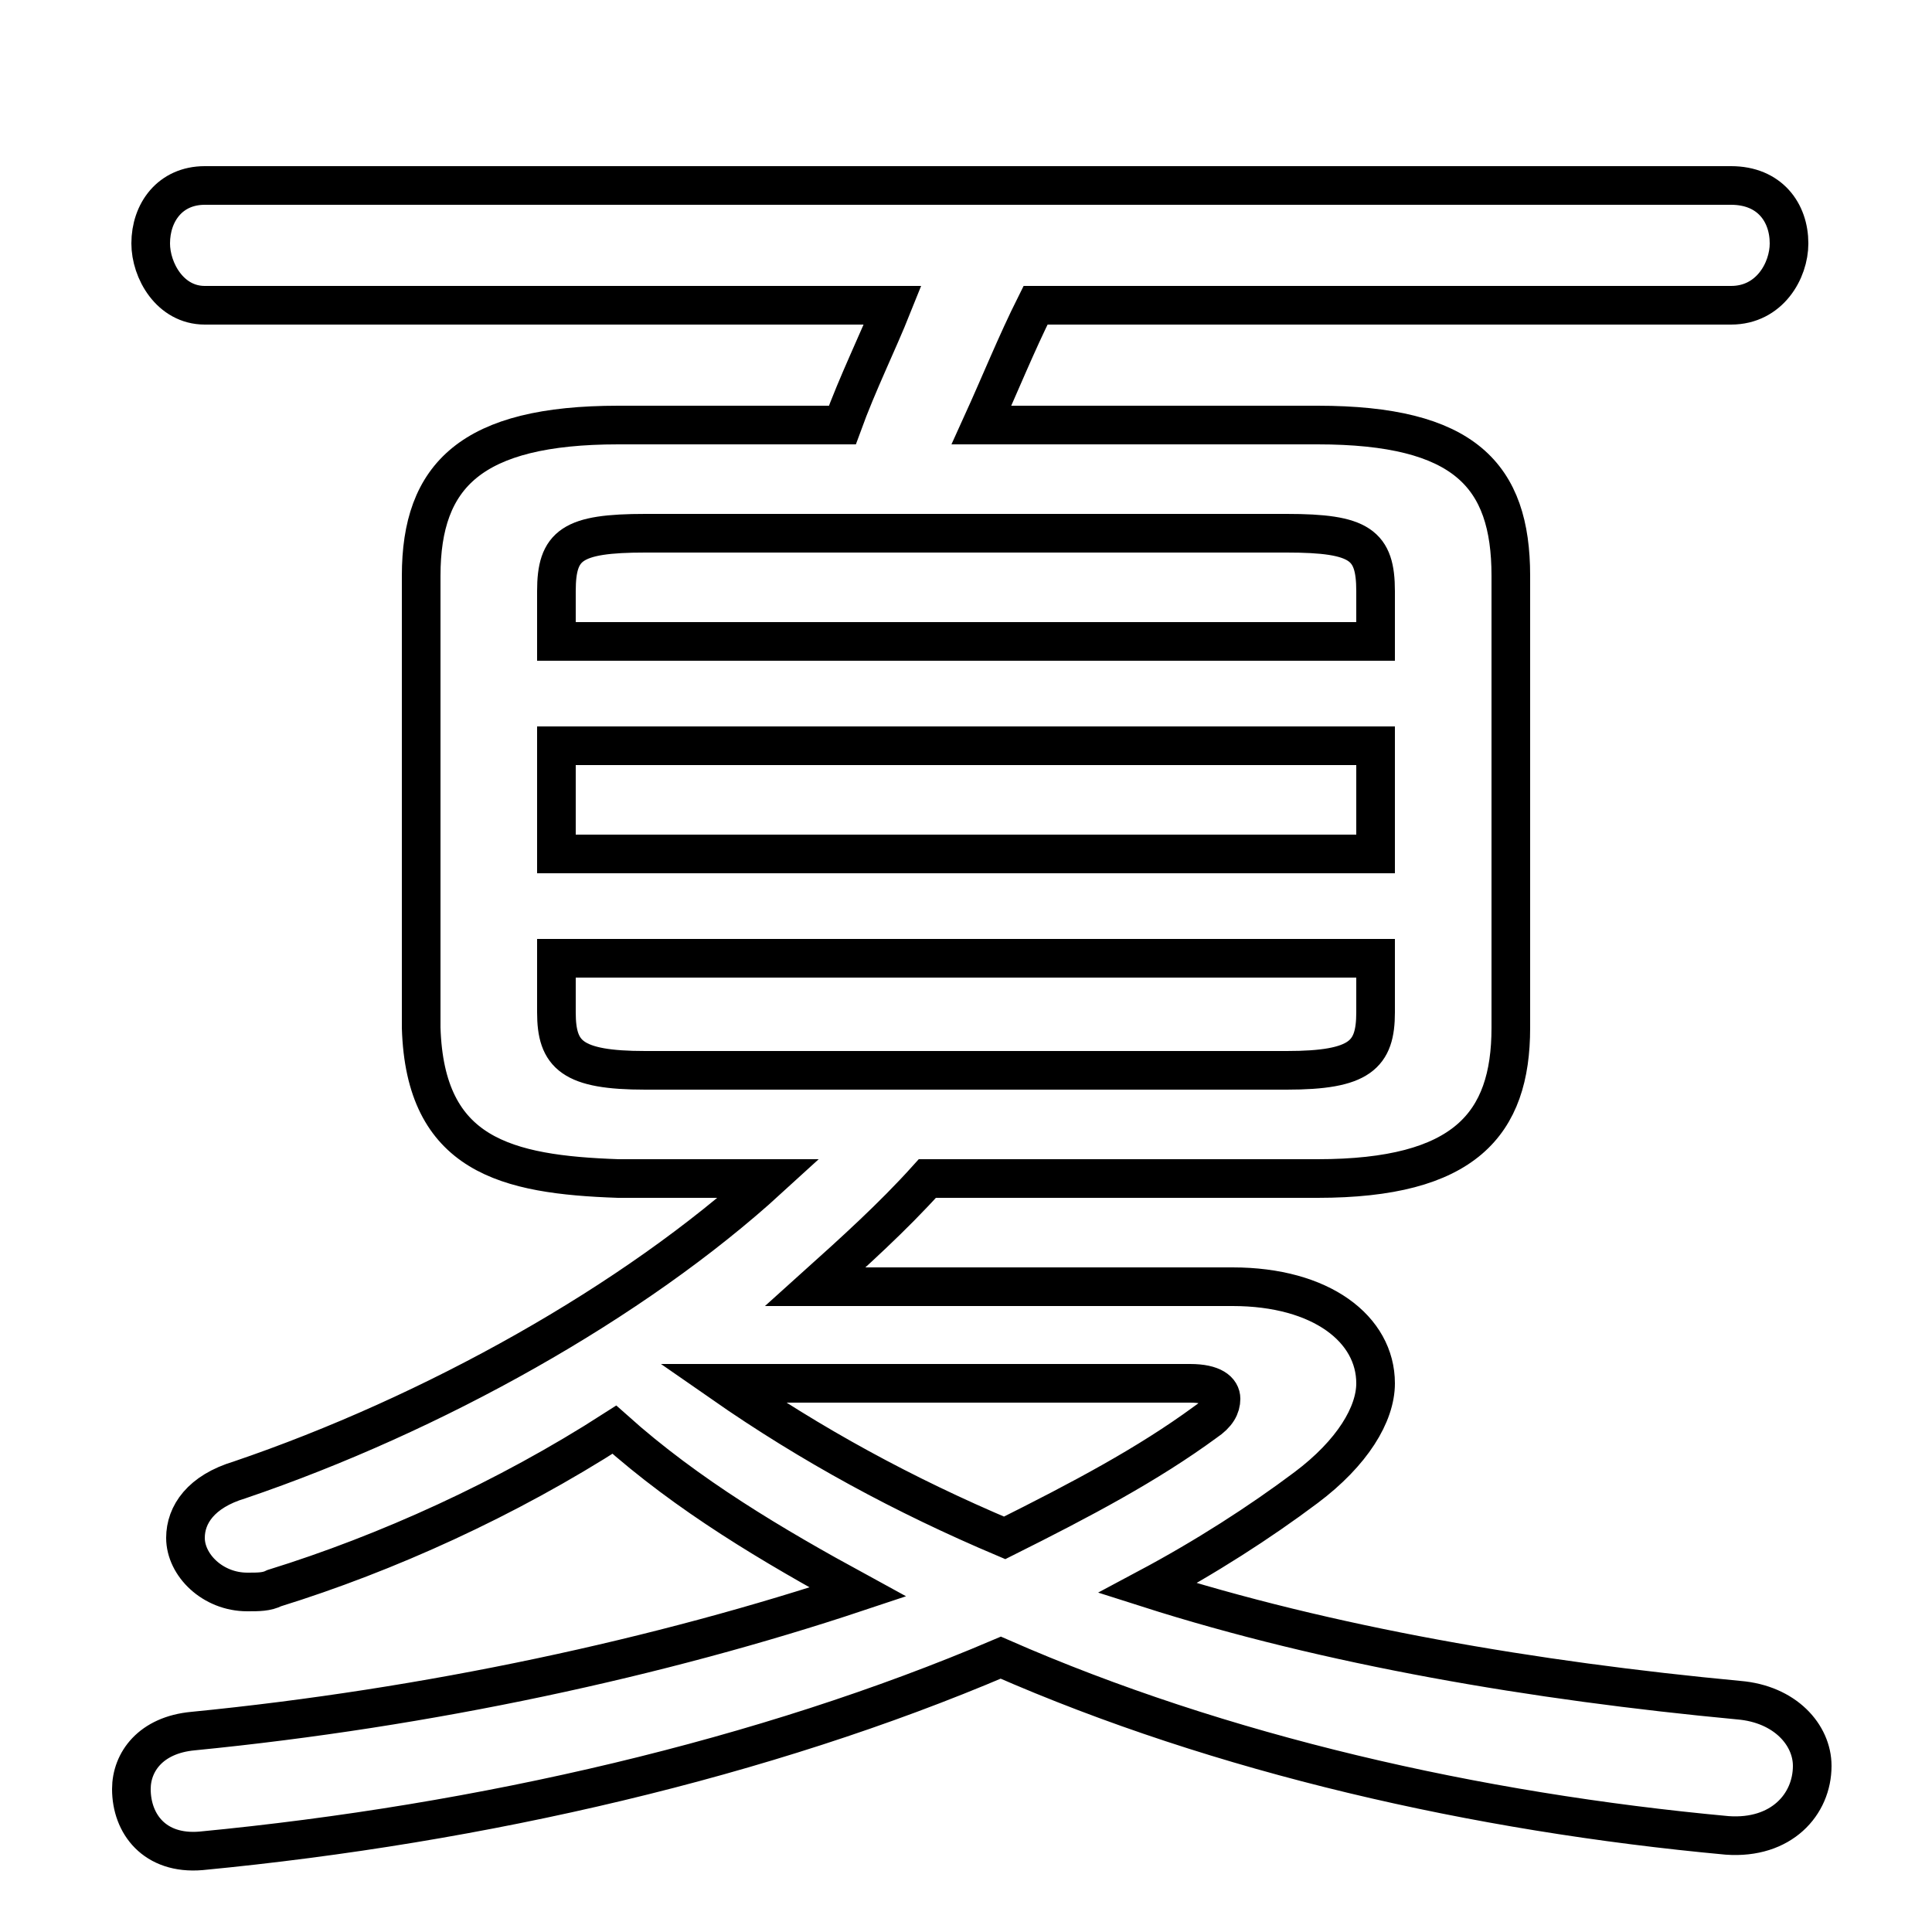 <svg xmlns="http://www.w3.org/2000/svg" viewBox="0 -44.0 50.0 50.0">
    <rect x="0" y="-44.0" width="50.0" height="50.0" fill="#808080" stroke="none"/>
    <g transform="scale(1, -1)">
        <!-- ボディの枠 -->
        <rect x="0" y="-6.0" width="50.0" height="50.0"
            stroke="white" fill="white"/>
        <!-- グリフ座標系の原点 -->
        <circle cx="0" cy="0" r="5" fill="white"/>
        <!-- グリフのアウトライン -->
        <g style="fill:none;stroke:#000000;stroke-width:1;">
<path d="M 19.9 13.5 C 16.4 10.3 11.2 7.4 6.2 5.7 C 5.2 5.4 4.8 4.8 4.8 4.2 C 4.8 3.5 5.5 2.8 6.4 2.8 C 6.7 2.8 6.9 2.8 7.1 2.9 C 10.0 3.8 13.1 5.2 15.9 7.0 C 17.8 5.3 20.0 4.0 22.2 2.8 C 17.1 1.1 11.1 -0.2 5.0 -0.8 C 3.9 -0.9 3.4 -1.6 3.4 -2.3 C 3.4 -3.2 4.0 -4.0 5.2 -3.9 C 12.5 -3.2 19.8 -1.5 25.9 1.1 C 31.6 -1.4 38.2 -2.9 44.7 -3.5 C 46.1 -3.6 46.9 -2.7 46.9 -1.7 C 46.9 -0.9 46.2 -0.1 45.0 0.0 C 39.7 0.5 34.4 1.4 29.7 2.9 C 31.2 3.7 32.6 4.6 33.8 5.5 C 35.0 6.4 35.6 7.4 35.6 8.2 C 35.6 9.6 34.2 10.7 31.9 10.7 L 21.1 10.7 C 22.1 11.6 23.1 12.5 24.0 13.5 L 34.1 13.5 C 37.9 13.5 39.1 14.9 39.1 17.4 L 39.1 29.1 C 39.1 31.7 37.9 33.0 34.1 33.0 L 25.4 33.0 C 25.9 34.1 26.3 35.1 26.8 36.1 L 44.8 36.1 C 45.8 36.1 46.3 37.0 46.3 37.7 C 46.3 38.5 45.8 39.2 44.8 39.2 L 5.3 39.2 C 4.4 39.2 3.9 38.5 3.9 37.7 C 3.9 37.0 4.4 36.1 5.3 36.1 L 23.1 36.1 C 22.7 35.1 22.2 34.1 21.8 33.0 L 16.0 33.0 C 12.2 33.0 10.9 31.7 10.9 29.1 L 10.9 17.4 C 11.0 14.1 13.1 13.6 16.0 13.5 Z M 35.6 27.4 L 14.4 27.4 L 14.4 28.7 C 14.4 29.9 14.8 30.2 16.7 30.2 L 33.3 30.2 C 35.2 30.2 35.6 29.9 35.6 28.7 Z M 16.7 16.3 C 14.8 16.3 14.4 16.7 14.4 17.8 L 14.4 19.2 L 35.6 19.2 L 35.6 17.8 C 35.6 16.7 35.2 16.3 33.3 16.3 Z M 14.4 24.7 L 35.6 24.7 L 35.6 21.9 L 14.4 21.9 Z M 30.8 8.2 C 31.4 8.2 31.6 8.0 31.6 7.8 C 31.6 7.6 31.5 7.4 31.2 7.2 C 29.7 6.1 28.0 5.2 26.0 4.2 C 23.4 5.3 21.0 6.6 18.7 8.2 Z"/>
</g>
</g>
</svg>
